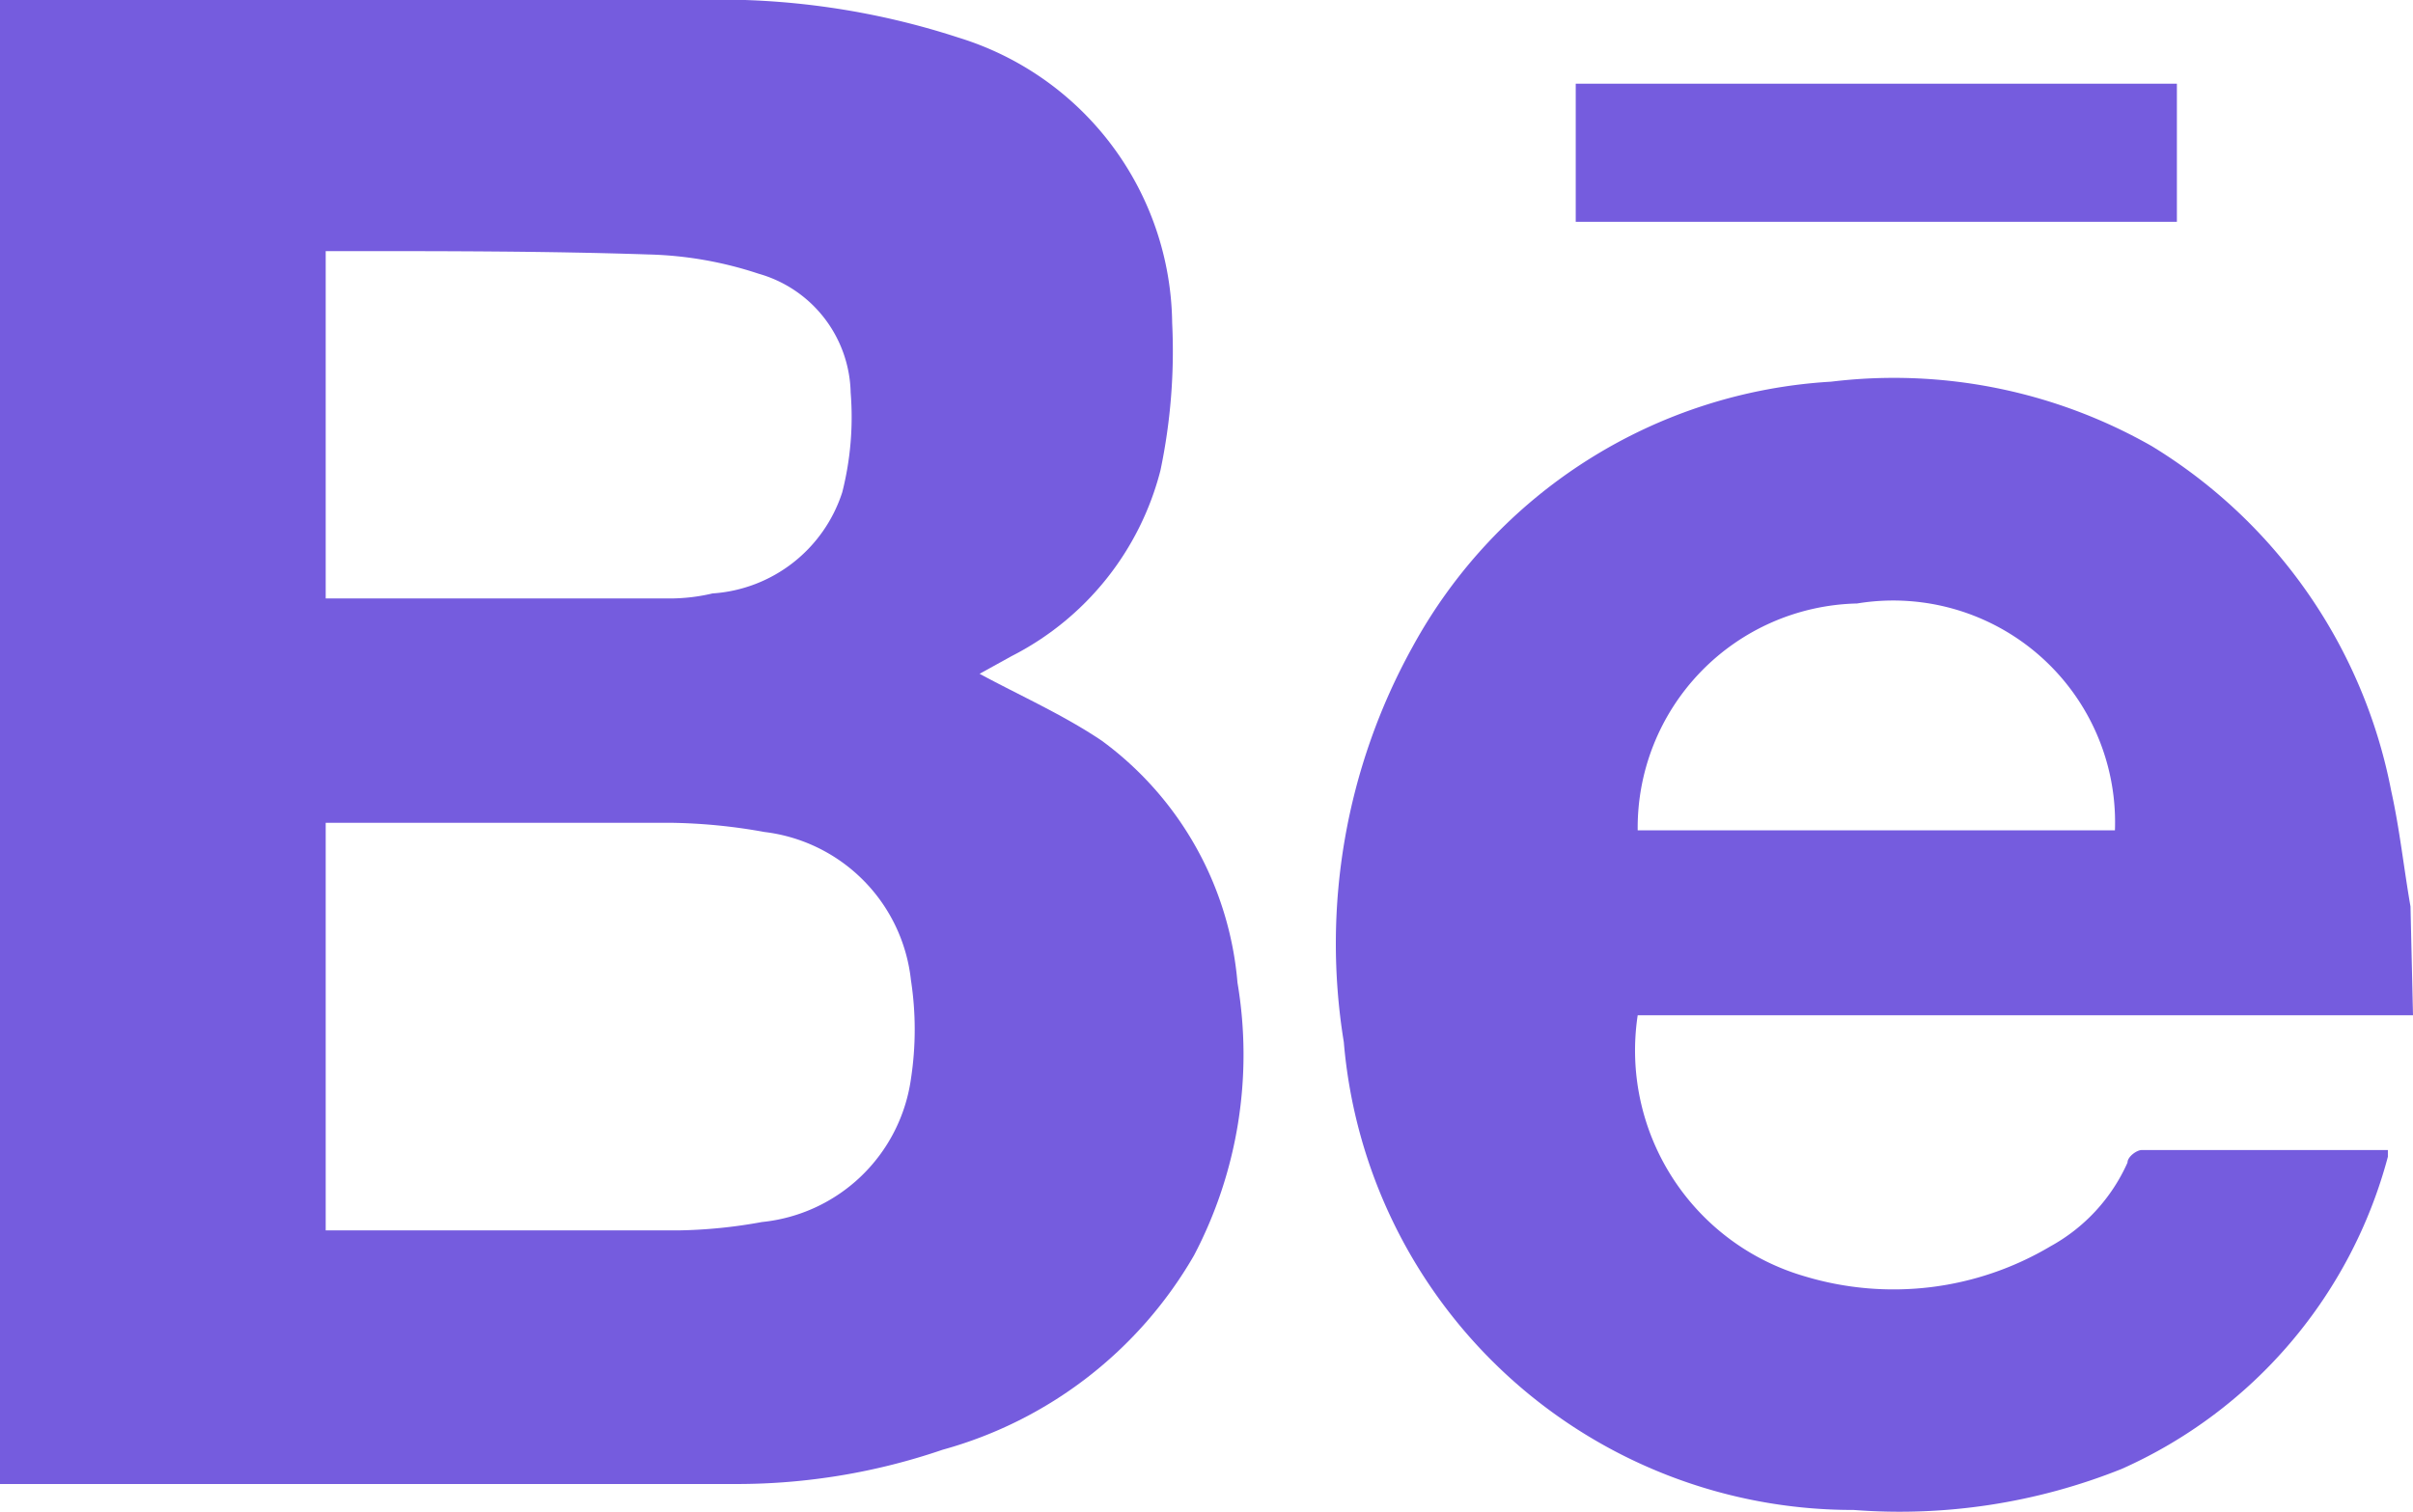<svg xmlns="http://www.w3.org/2000/svg" viewBox="0 0 28.82 18.06"><defs><style>.cls-1{fill:#755cde;}</style></defs><g id="Layer_2" data-name="Layer 2"><g id="Layer_1-2" data-name="Layer 1"><path class="cls-1" d="M28.82,12.13l-.39,0H19.56a2.81,2.81,0,0,0,2,3.12,3.67,3.67,0,0,0,2.93-.36,2.13,2.13,0,0,0,.92-1c0-.07.11-.15.17-.15h2.94s0,.06,0,.08a5.68,5.68,0,0,1-3.18,3.73,7.13,7.13,0,0,1-3.2.49,6.1,6.1,0,0,1-6.09-5.59,7.32,7.32,0,0,1,.82-4.72,6.1,6.1,0,0,1,5-3.17,6.22,6.22,0,0,1,3.83.77,6.2,6.2,0,0,1,2.86,4.12c.1.45.15.92.23,1.38ZM25.26,9.92a2.65,2.65,0,0,0-3.08-2.71,2.68,2.68,0,0,0-2.62,2.71Z"/><path class="cls-1" d="M11.7,8.05c.48.26,1,.49,1.46.8a4,4,0,0,1,1.62,2.89A5.16,5.16,0,0,1,14.26,15a5,5,0,0,1-3,2.32,7.6,7.6,0,0,1-2.46.41c-2.89,0-5.78,0-8.67,0H0V0H8.29a9.2,9.2,0,0,1,3.16.45A3.61,3.61,0,0,1,14,3.86a6.94,6.94,0,0,1-.14,1.76,3.45,3.45,0,0,1-1.78,2.22ZM3.89,9.84V14.7l.21,0c1.32,0,2.65,0,4,0a6,6,0,0,0,1-.1,2,2,0,0,0,1.78-1.71,3.89,3.89,0,0,0,0-1.18A2,2,0,0,0,9.13,9.94,6.71,6.71,0,0,0,8,9.83H3.89Zm0-2.69H8a2.22,2.22,0,0,0,.51-.06,1.75,1.75,0,0,0,1.55-1.21,3.65,3.65,0,0,0,.1-1.19,1.51,1.51,0,0,0-1.1-1.42,4.52,4.52,0,0,0-1.32-.23C6.53,3,5.31,3,4.09,3l-.2,0Z"/><path class="cls-1" d="M26,1V2.65H18.82V1Z"/></g></g></svg>
